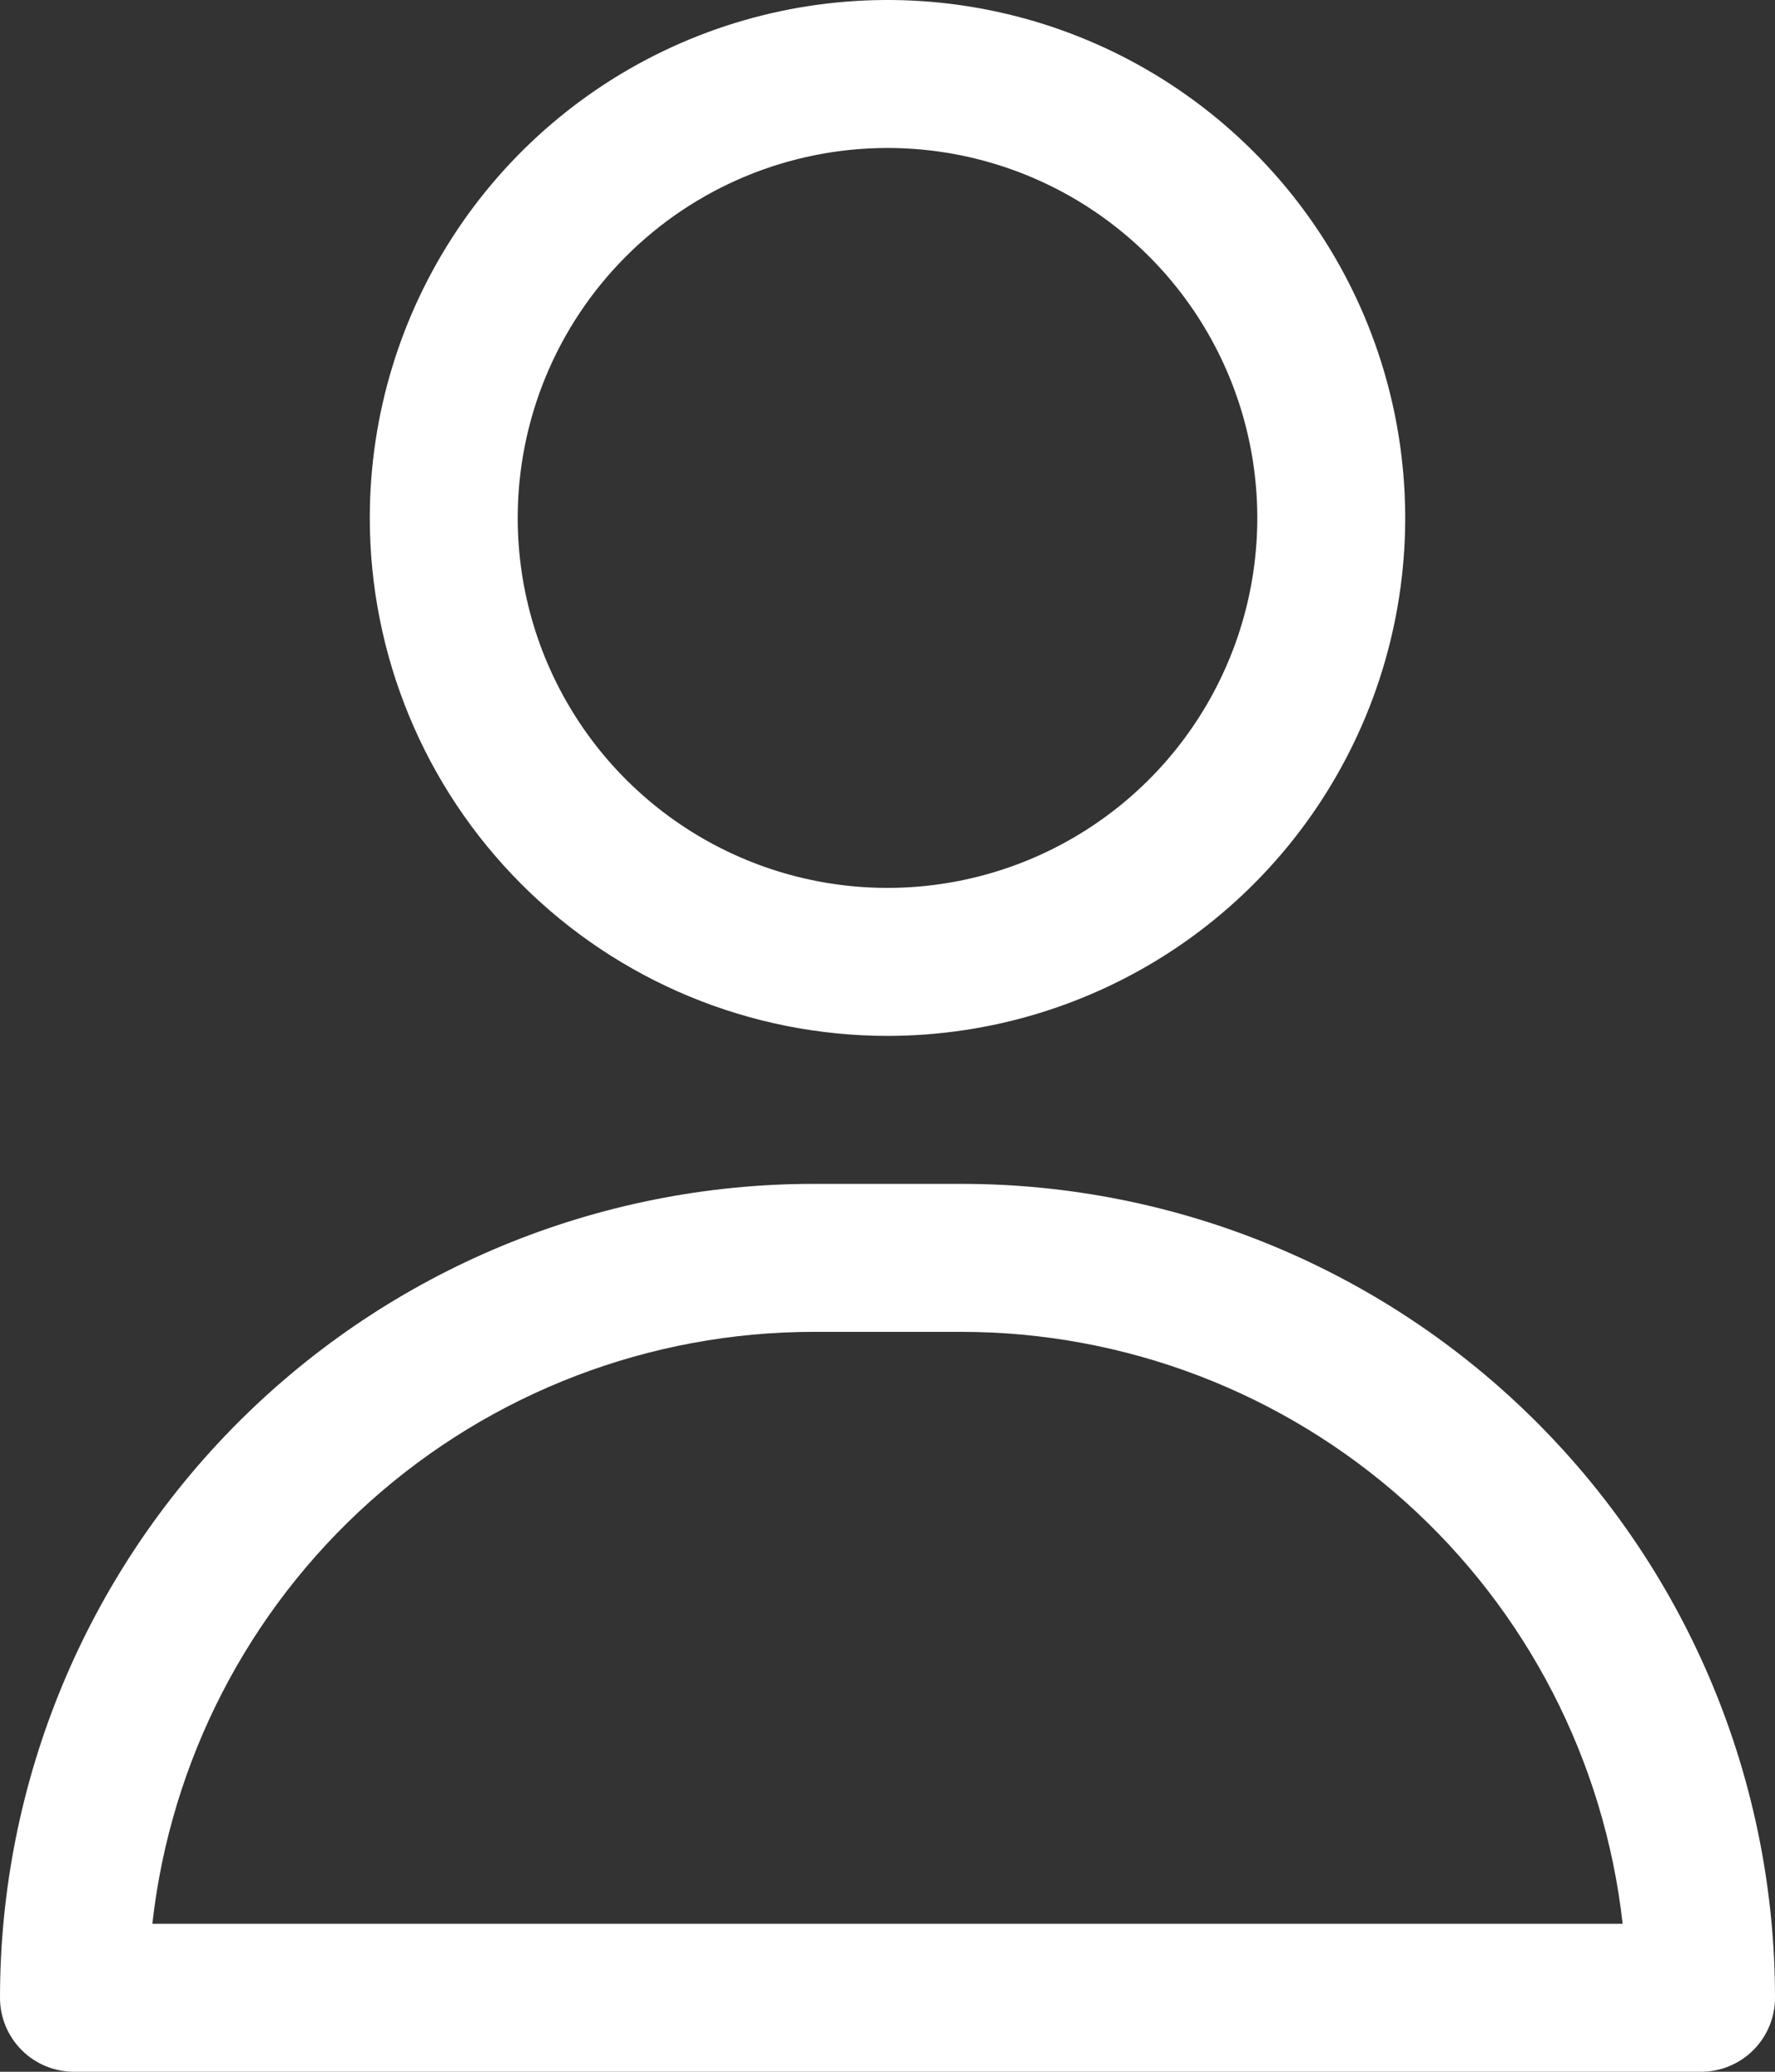 <svg width="600" height="700" viewBox="0 0 600 700" fill="none" xmlns="http://www.w3.org/2000/svg">
<rect x="0" y="0" width="600" height="700" fill="#333333" stroke="none"/>
<path d="M300 350C334.612 350 368.446 339.737 397.225 320.507C426.003 301.278 448.434 273.947 461.679 241.97C474.924 209.993 478.39 174.806 471.637 140.859C464.885 106.913 448.218 75.731 423.744 51.256C399.269 26.782 368.088 10.115 334.141 3.363C300.194 -3.39 265.007 0.076 233.03 13.321C201.053 26.567 173.722 48.997 154.493 77.775C135.264 106.554 125 140.388 125 175C125 221.413 143.437 265.925 176.256 298.744C209.075 331.563 253.587 350 300 350ZM300 50C324.723 50 348.89 57.331 369.446 71.066C390.002 84.802 406.024 104.324 415.485 127.165C424.946 150.005 427.421 175.139 422.598 199.386C417.775 223.634 405.87 245.907 388.388 263.388C370.907 280.87 348.634 292.775 324.386 297.598C300.139 302.421 275.005 299.946 252.165 290.485C229.324 281.024 209.801 265.002 196.066 244.446C182.331 223.89 175 199.723 175 175C175 141.848 188.17 110.054 211.612 86.612C235.054 63.17 266.848 50 300 50Z" fill="white"/>
<path d="M325 400H275C202.065 400 132.118 428.973 80.546 480.546C28.973 532.118 0 602.065 0 675C0 681.63 2.634 687.989 7.322 692.678C12.011 697.366 18.37 700 25 700H575C581.63 700 587.989 697.366 592.678 692.678C597.366 687.989 600 681.63 600 675C600 602.065 571.027 532.118 519.454 480.546C467.882 428.973 397.935 400 325 400ZM51.5 650C57.647 595.016 83.838 544.225 125.067 507.331C166.296 470.436 219.673 450.026 275 450H325C380.327 450.026 433.704 470.436 474.933 507.331C516.162 544.225 542.353 595.016 548.5 650H51.5Z" fill="white"/>
</svg>
